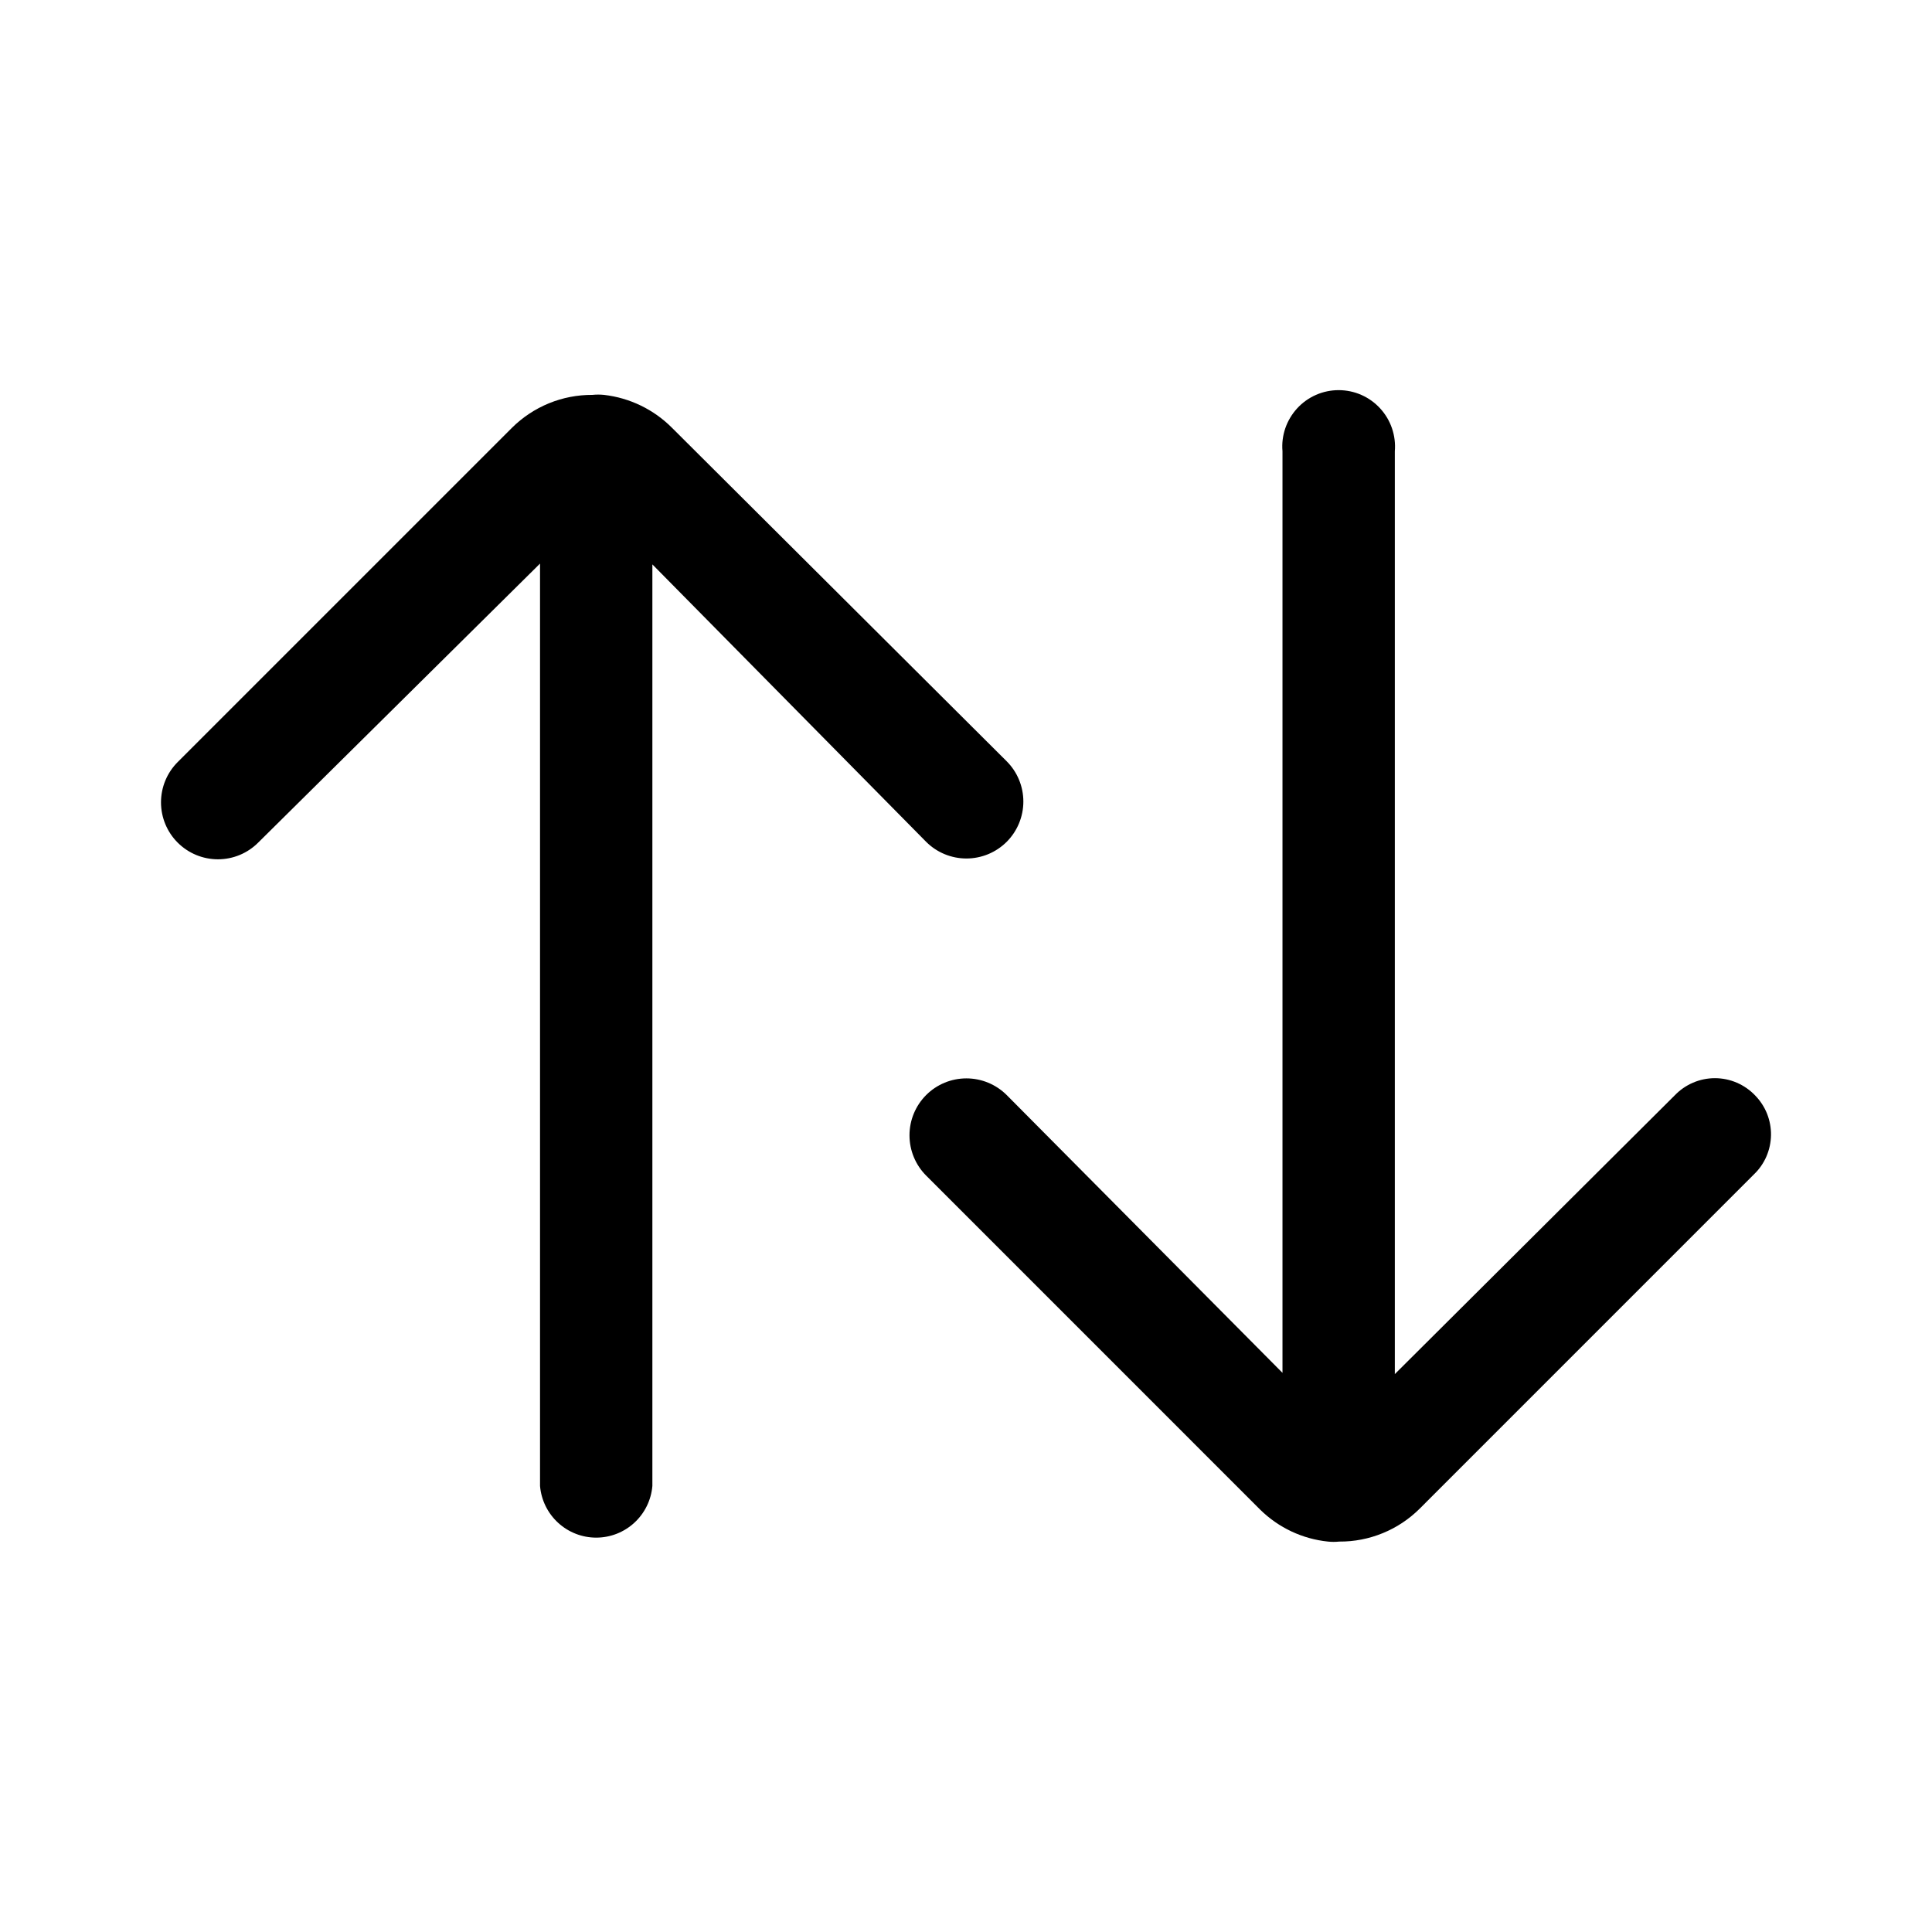 <svg width="48" height="48" viewBox="0 0 48 48" fill="none" xmlns="http://www.w3.org/2000/svg">
<path d="M43.15 26.899C43.322 26.973 43.477 27.081 43.606 27.216C43.734 27.347 43.834 27.501 43.902 27.67C43.969 27.84 44.003 28.021 44 28.203C43.997 28.385 43.958 28.565 43.886 28.732C43.813 28.9 43.708 29.051 43.576 29.177L35.274 37.48C35.011 37.742 34.699 37.95 34.356 38.09C34.012 38.231 33.644 38.303 33.273 38.3C33.18 38.31 33.086 38.31 32.993 38.3C32.359 38.235 31.767 37.956 31.312 37.51L23.01 29.207C22.745 28.942 22.596 28.582 22.596 28.207C22.596 27.831 22.745 27.472 23.01 27.206C23.275 26.941 23.635 26.792 24.01 26.792C24.385 26.792 24.745 26.941 25.011 27.206L31.863 34.108V11.211C31.846 11.018 31.87 10.824 31.933 10.64C31.996 10.457 32.096 10.289 32.227 10.146C32.358 10.003 32.517 9.889 32.695 9.811C32.872 9.733 33.064 9.693 33.258 9.693C33.452 9.693 33.644 9.733 33.821 9.811C33.999 9.889 34.158 10.003 34.289 10.146C34.42 10.289 34.521 10.457 34.583 10.64C34.646 10.824 34.67 11.018 34.654 11.211V34.139L41.606 27.216C41.735 27.081 41.89 26.973 42.062 26.899C42.234 26.825 42.419 26.787 42.606 26.787C42.793 26.787 42.978 26.825 43.15 26.899Z" fill="currentColor"/>
<path d="M24.01 21.329C23.635 21.329 23.275 21.18 23.01 20.915L16.208 14.022V36.919C16.178 37.269 16.018 37.595 15.76 37.832C15.502 38.07 15.164 38.202 14.812 38.202C14.462 38.202 14.123 38.07 13.865 37.832C13.607 37.595 13.447 37.269 13.417 36.919V14.002L6.415 20.934C6.15 21.2 5.79 21.349 5.415 21.349C5.039 21.349 4.68 21.2 4.414 20.934C4.149 20.669 4 20.309 4 19.934C4 19.559 4.149 19.199 4.414 18.934L12.717 10.631C12.98 10.369 13.292 10.162 13.635 10.021C13.979 9.88 14.346 9.809 14.717 9.811C14.814 9.801 14.911 9.801 15.008 9.811C15.648 9.885 16.244 10.174 16.698 10.631L25.011 18.914C25.276 19.179 25.425 19.539 25.425 19.914C25.425 20.289 25.276 20.649 25.011 20.915C24.745 21.18 24.386 21.329 24.01 21.329Z" fill="currentColor"/>
</svg>
